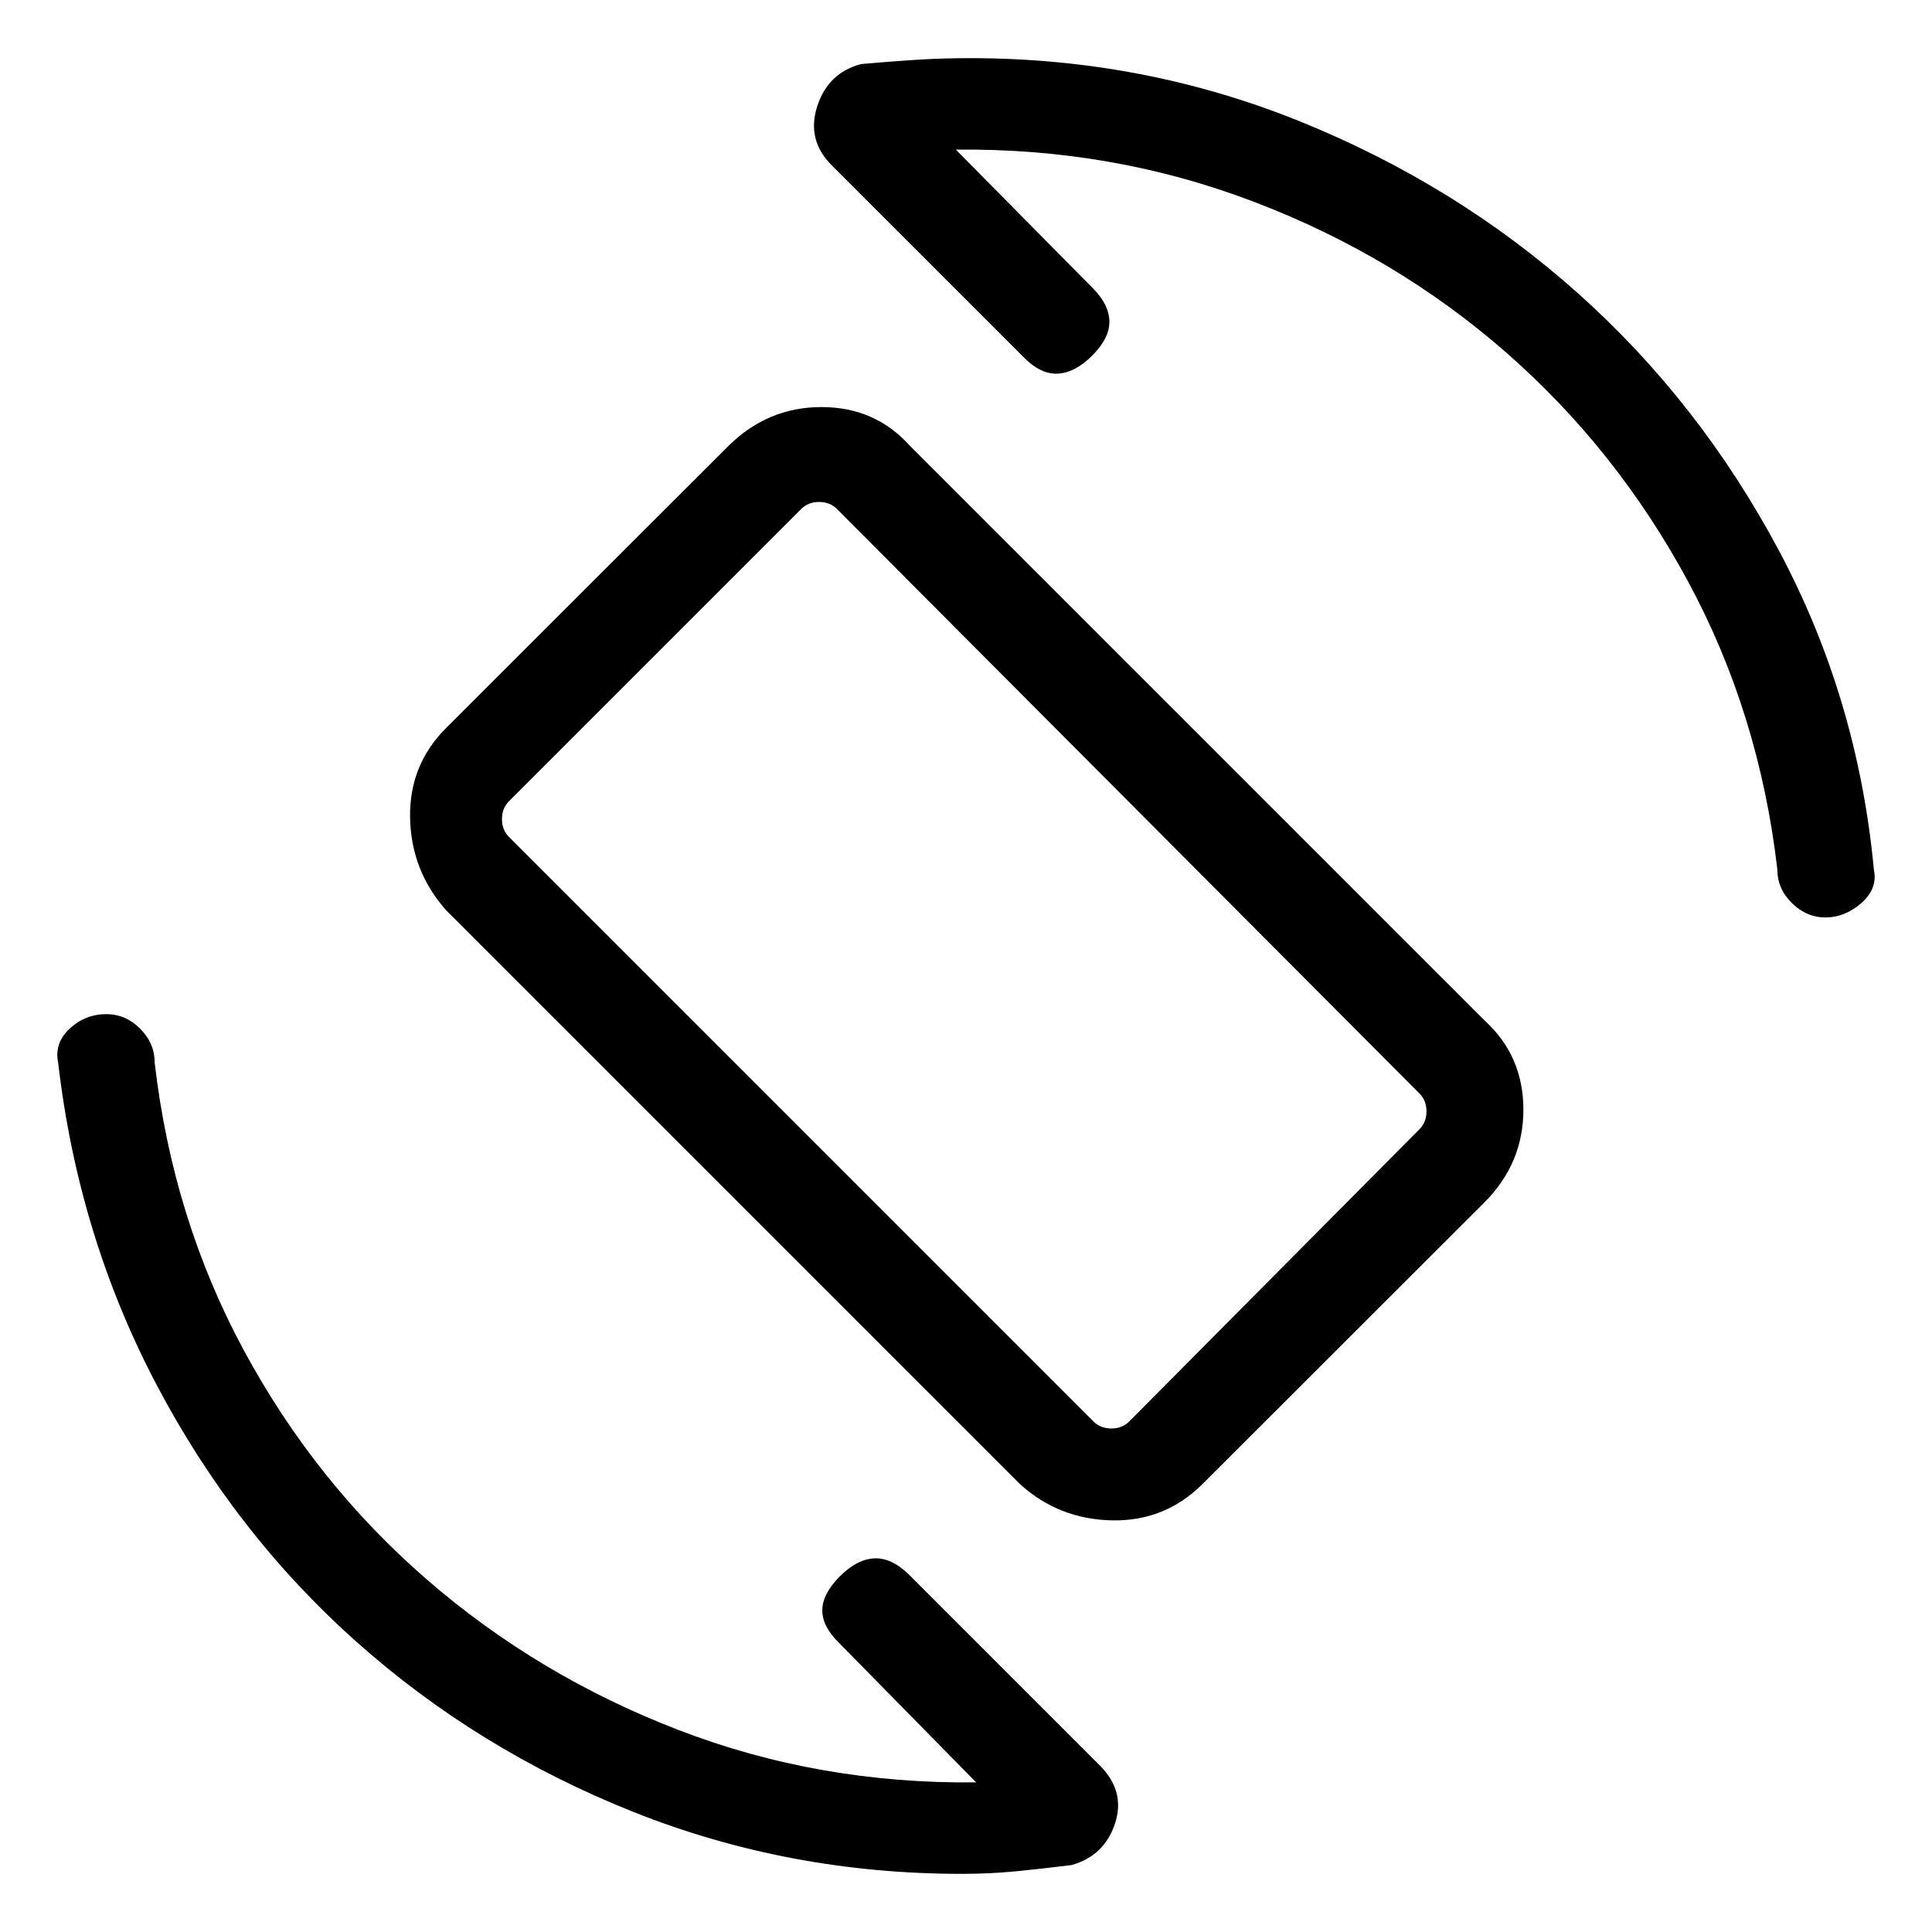 <svg xmlns="http://www.w3.org/2000/svg" height="20" viewBox="0 -960 960 960" width="20"><path d="M507.08-222.31 221.54-507.85q-17.27-19.57-17.77-45.8-.5-26.23 17.92-44.64l140.17-140.04q19.57-19.4 46.3-19.4 26.72 0 43.99 19.27l285.54 285.54q19.27 17.57 19.27 44.3 0 26.74-19.42 46.14L597.37-222.44q-18.57 18.4-44.8 17.9-26.22-.5-45.49-17.77Zm36.3-31.34q3.47 3.46 8.85 3.46 5.39 0 8.85-3.46l144.27-145.27q3.46-3.46 3.46-8.85 0-5.38-3.46-8.85l-289.5-290.49q-3.47-3.47-8.85-3.47-5.39 0-8.85 3.47L252.89-561.85q-3.47 3.46-3.47 8.85 0 5.38 3.47 8.85l290.49 290.5Zm-63.76-226.73Zm-4.66-405.27 68.39 69.19q7.8 8 7.9 16.21.1 8.21-8.4 16.81-8.5 8.59-17.12 9.09-8.61.5-17.11-8.19l-95.16-95.15q-12.77-12.63-7.42-29.37 5.34-16.75 21.83-21.11 13.78-1.25 27.03-2.1 13.25-.84 27.1-.84 86.18 0 163.86 31.4t138.06 85.29q60.39 53.88 99.79 127.56 39.4 73.68 47.4 158.86 2 9.63-6.26 16.76-8.27 7.12-17.73 7.12t-16.71-7.12q-7.26-7.13-7.26-16.76-9-77.68-44.47-143.27-35.46-65.58-90.21-113.52-54.74-47.94-125.13-74.84-70.38-26.91-148.38-26.02Zm10.08 811.3-68.19-69.38q-8.31-8.12-8.25-16.17.05-8.06 8.55-16.66 8.5-8.59 17.12-9.09 8.61-.5 17.31 8l95.15 95.15q12.58 12.77 7.27 28.71-5.31 15.95-21.53 20.52-14.09 1.77-27.35 3.08-13.26 1.3-27.12 1.3-86.14 0-163.47-30.85-77.32-30.85-137.63-84.66-60.31-53.81-99.16-127.63Q38.89-345.86 28.89-432q-2-9.63 5.72-16.86 7.73-7.22 18.27-7.22 9.54 0 16.75 7.22 7.22 7.23 7.22 16.86 9 77.68 44.47 143.27 35.46 65.58 90.71 113.52 55.24 47.94 125.13 74.84 69.88 26.91 147.88 26.02Z"/></svg>